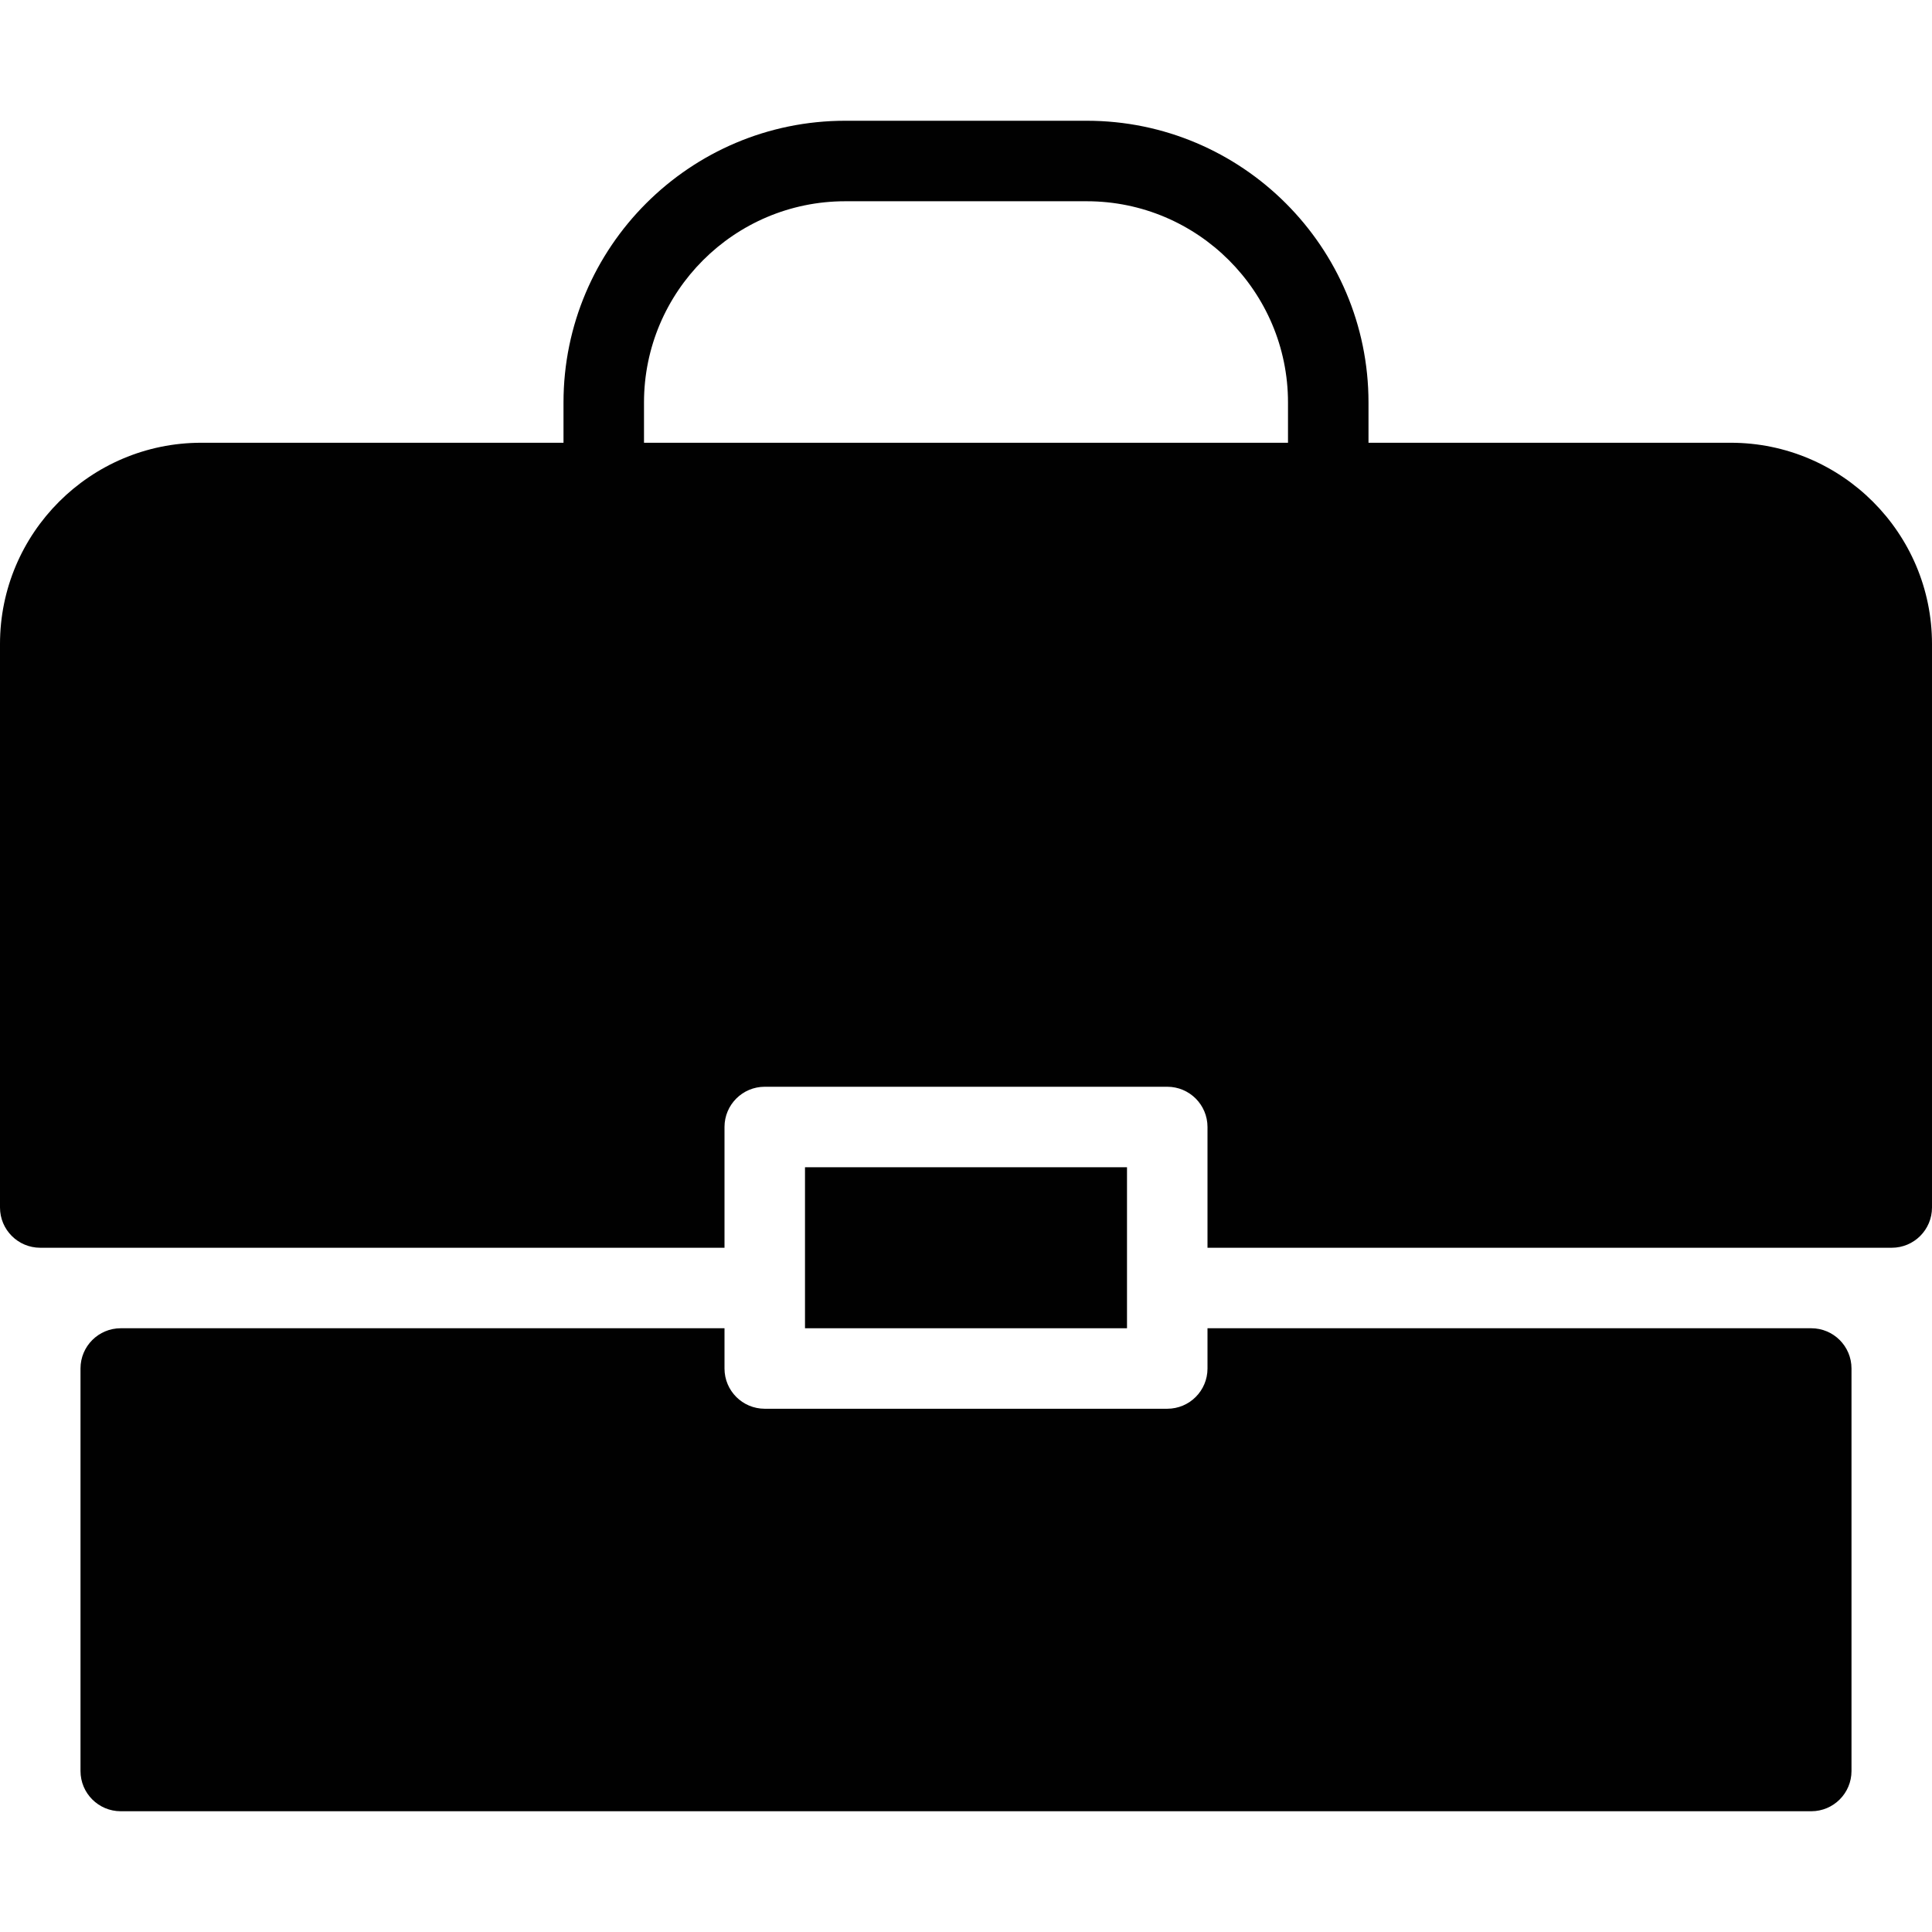<?xml version="1.0" encoding="utf-8"?>
<!-- Generator: Adobe Illustrator 17.0.0, SVG Export Plug-In . SVG Version: 6.00 Build 0)  -->
<!DOCTYPE svg PUBLIC "-//W3C//DTD SVG 1.1//EN" "http://www.w3.org/Graphics/SVG/1.1/DTD/svg11.dtd">
<svg version="1.1" xmlns="http://www.w3.org/2000/svg" xmlns:xlink="http://www.w3.org/1999/xlink" x="0px" y="0px" width="48px"
	 height="48px" viewBox="0 0 48 48" enable-background="new 0 0 48 48" xml:space="preserve">
<g id="Layer_3">
	<g>
		<path fill="#010101" d="M43,11h-9v-1c0-3.859-3.14-7-7-7h-6c-3.86,0-7,3.141-7,7v1H5c-2.757,0-5,2.243-5,5v14c0,0.553,0.448,1,1,1
			h17v-3c0-0.553,0.448-1,1-1h10c0.552,0,1,0.447,1,1v3h17c0.552,0,1-0.447,1-1V16C48,13.243,45.757,11,43,11z M32,11H16v-1
			c0-2.757,2.243-5,5-5h6c2.757,0,5,2.243,5,5V11z"/>
		<path fill="#010101" d="M45,33H30v1c0,0.553-0.448,1-1,1H19c-0.552,0-1-0.447-1-1v-1H3c-0.552,0-1,0.447-1,1v10
			c0,0.553,0.448,1,1,1h42c0.552,0,1-0.447,1-1V34C46,33.447,45.552,33,45,33z"/>
		<rect x="20" y="29" fill="#010101" width="8" height="4"/>
	</g>
</g>
<g id="nyt_x5F_exporter_x5F_info" display="none">
</g>
</svg>
